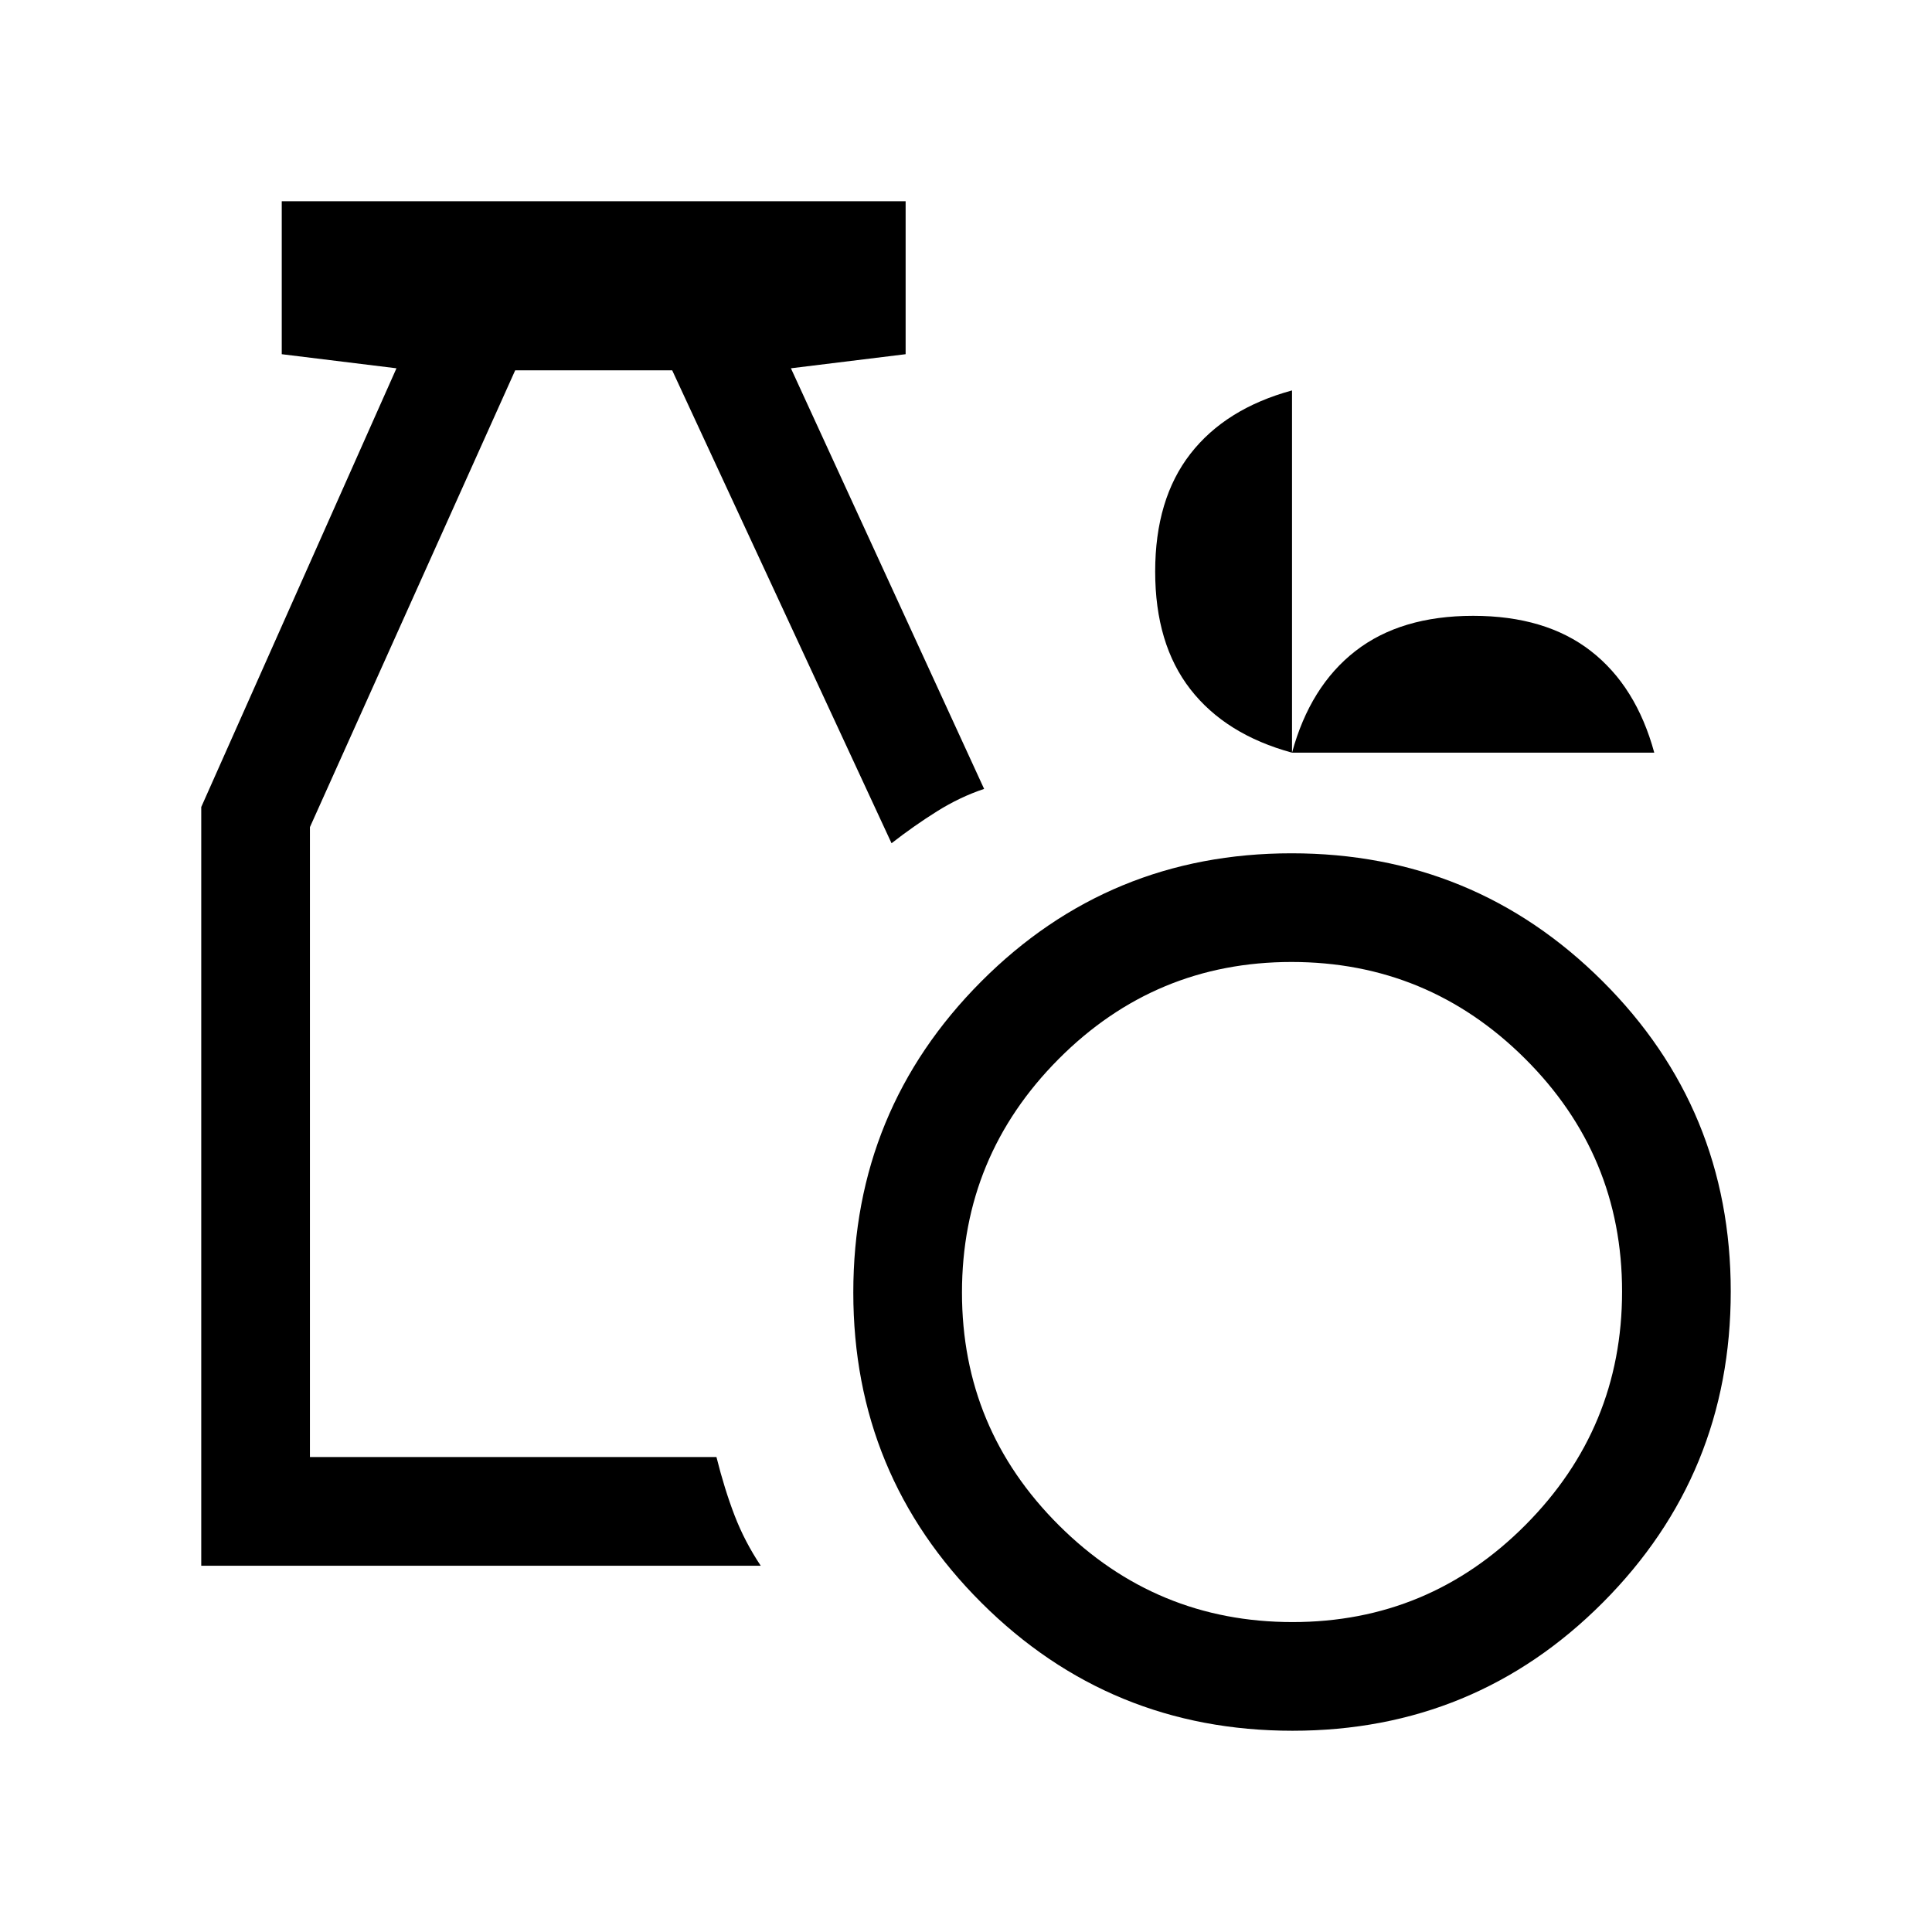 <svg xmlns="http://www.w3.org/2000/svg" height="24" viewBox="0 -960 960 960" width="24"><path d="M642.24-100q-90.74 0-154.49-63.51Q424-227.03 424-317.76q0-90.74 63.51-154.49Q551.03-536 641.76-536q90.74 0 154.49 63.51Q860-408.97 860-318.24q0 90.74-63.51 154.49Q732.97-100 642.24-100Zm.01-54Q710-154 758-202.25t48-116Q806-386 757.75-434t-116-48Q574-482 526-433.75t-48 116Q478-250 526.25-202t116 48ZM100-182v-377l97-218-57-7v-76h310v76l-57 7 96 209q-12 4-23.4 11.14-11.4 7.14-22.6 15.86L334-776h-78L154-549v313h202q4 16 9 29t13 25H100Zm542-404q-33-9-50.5-31.5T574-676q0-36 17.5-58.5T642-766v180q9-33 31.5-50.5T732-654q36 0 58.5 17.5T822-586H642Z"/></svg>